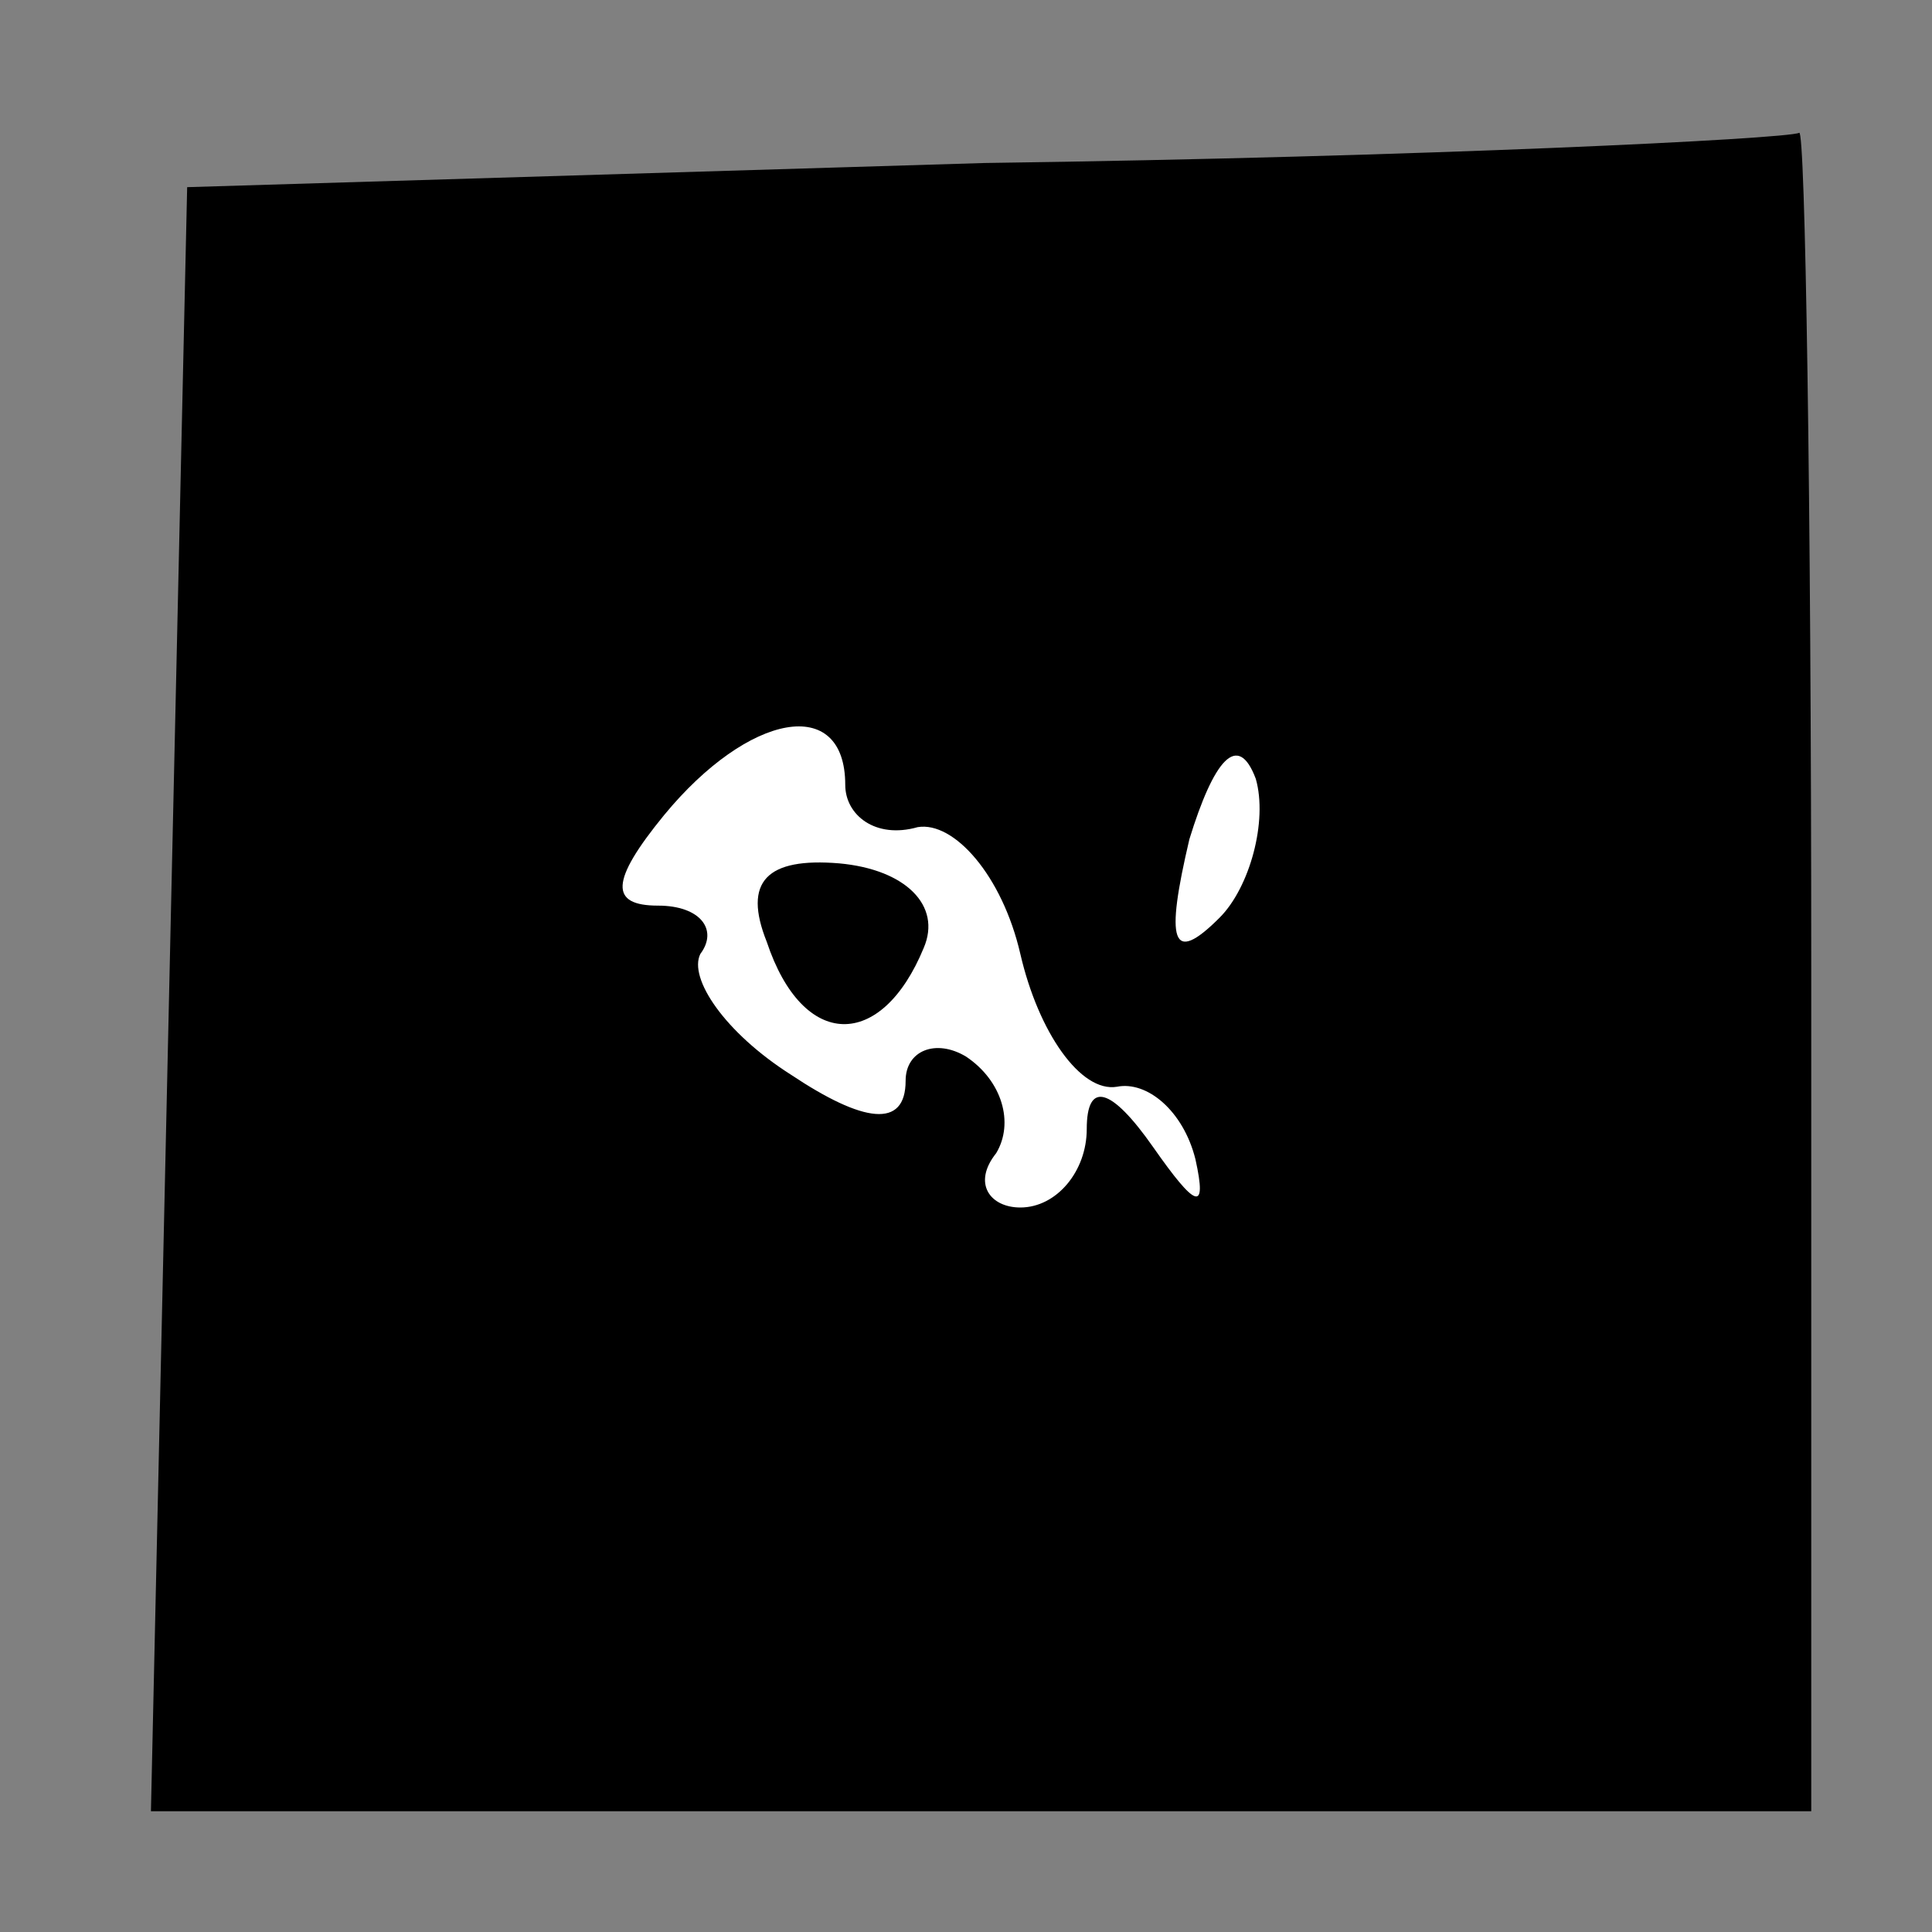 <?xml version="1.0" standalone="no"?>
<!DOCTYPE svg PUBLIC "-//W3C//DTD SVG 20010904//EN"
 "http://www.w3.org/TR/2001/REC-SVG-20010904/DTD/svg10.dtd">
<svg version="1.0" xmlns="http://www.w3.org/2000/svg"
 width="32pt" height="32pt" viewBox="0 0 32 32"
 preserveAspectRatio="xMidYMid meet">
<rect x="0" y="0" width="32" height="32" fill="#808080" stroke="none"/>
<g transform="translate(0,32) scale(0.1,-0.1)"
fill="#000000" stroke="none">
<path fill="#000000" stroke="none" d="M163 293 l-132 -4 -3 -134 -3 -135 138
0 137 0 0 140 c0 77 -1 139 -2 138 -2 -1 -62 -4 -135 -5z"/>
<path fill="#ffffff" stroke="none" d="M140 190 c0 -5 5 -9 12 -7 6 1 14 -8
17 -21 3 -13 10 -23 16 -22 5 1 11 -4 13 -12 2 -9 0 -8 -7 2 -7 10 -11 11 -11
3 0 -7 -5 -13 -11 -13 -5 0 -8 4 -4 9 3 5 1 12 -5 16 -5 3 -10 1 -10 -4 0 -8
-7 -7 -19 1 -11 7 -17 16 -15 20 3 4 0 8 -7 8 -8 0 -8 4 1 15 14 17 30 20 30
5z"/>
<path fill="#ffffff" stroke="none" d="M202 168 c-8 -8 -9 -4 -5 13 4 13 8 18
11 10 2 -7 -1 -18 -6 -23z"/>
<path fill="#000000" stroke="none" d="M127 164 c6 -18 19 -18 26 -1 3 7 -3
13 -14 14 -12 1 -16 -3 -12 -13z"/>
</g>
</svg>

